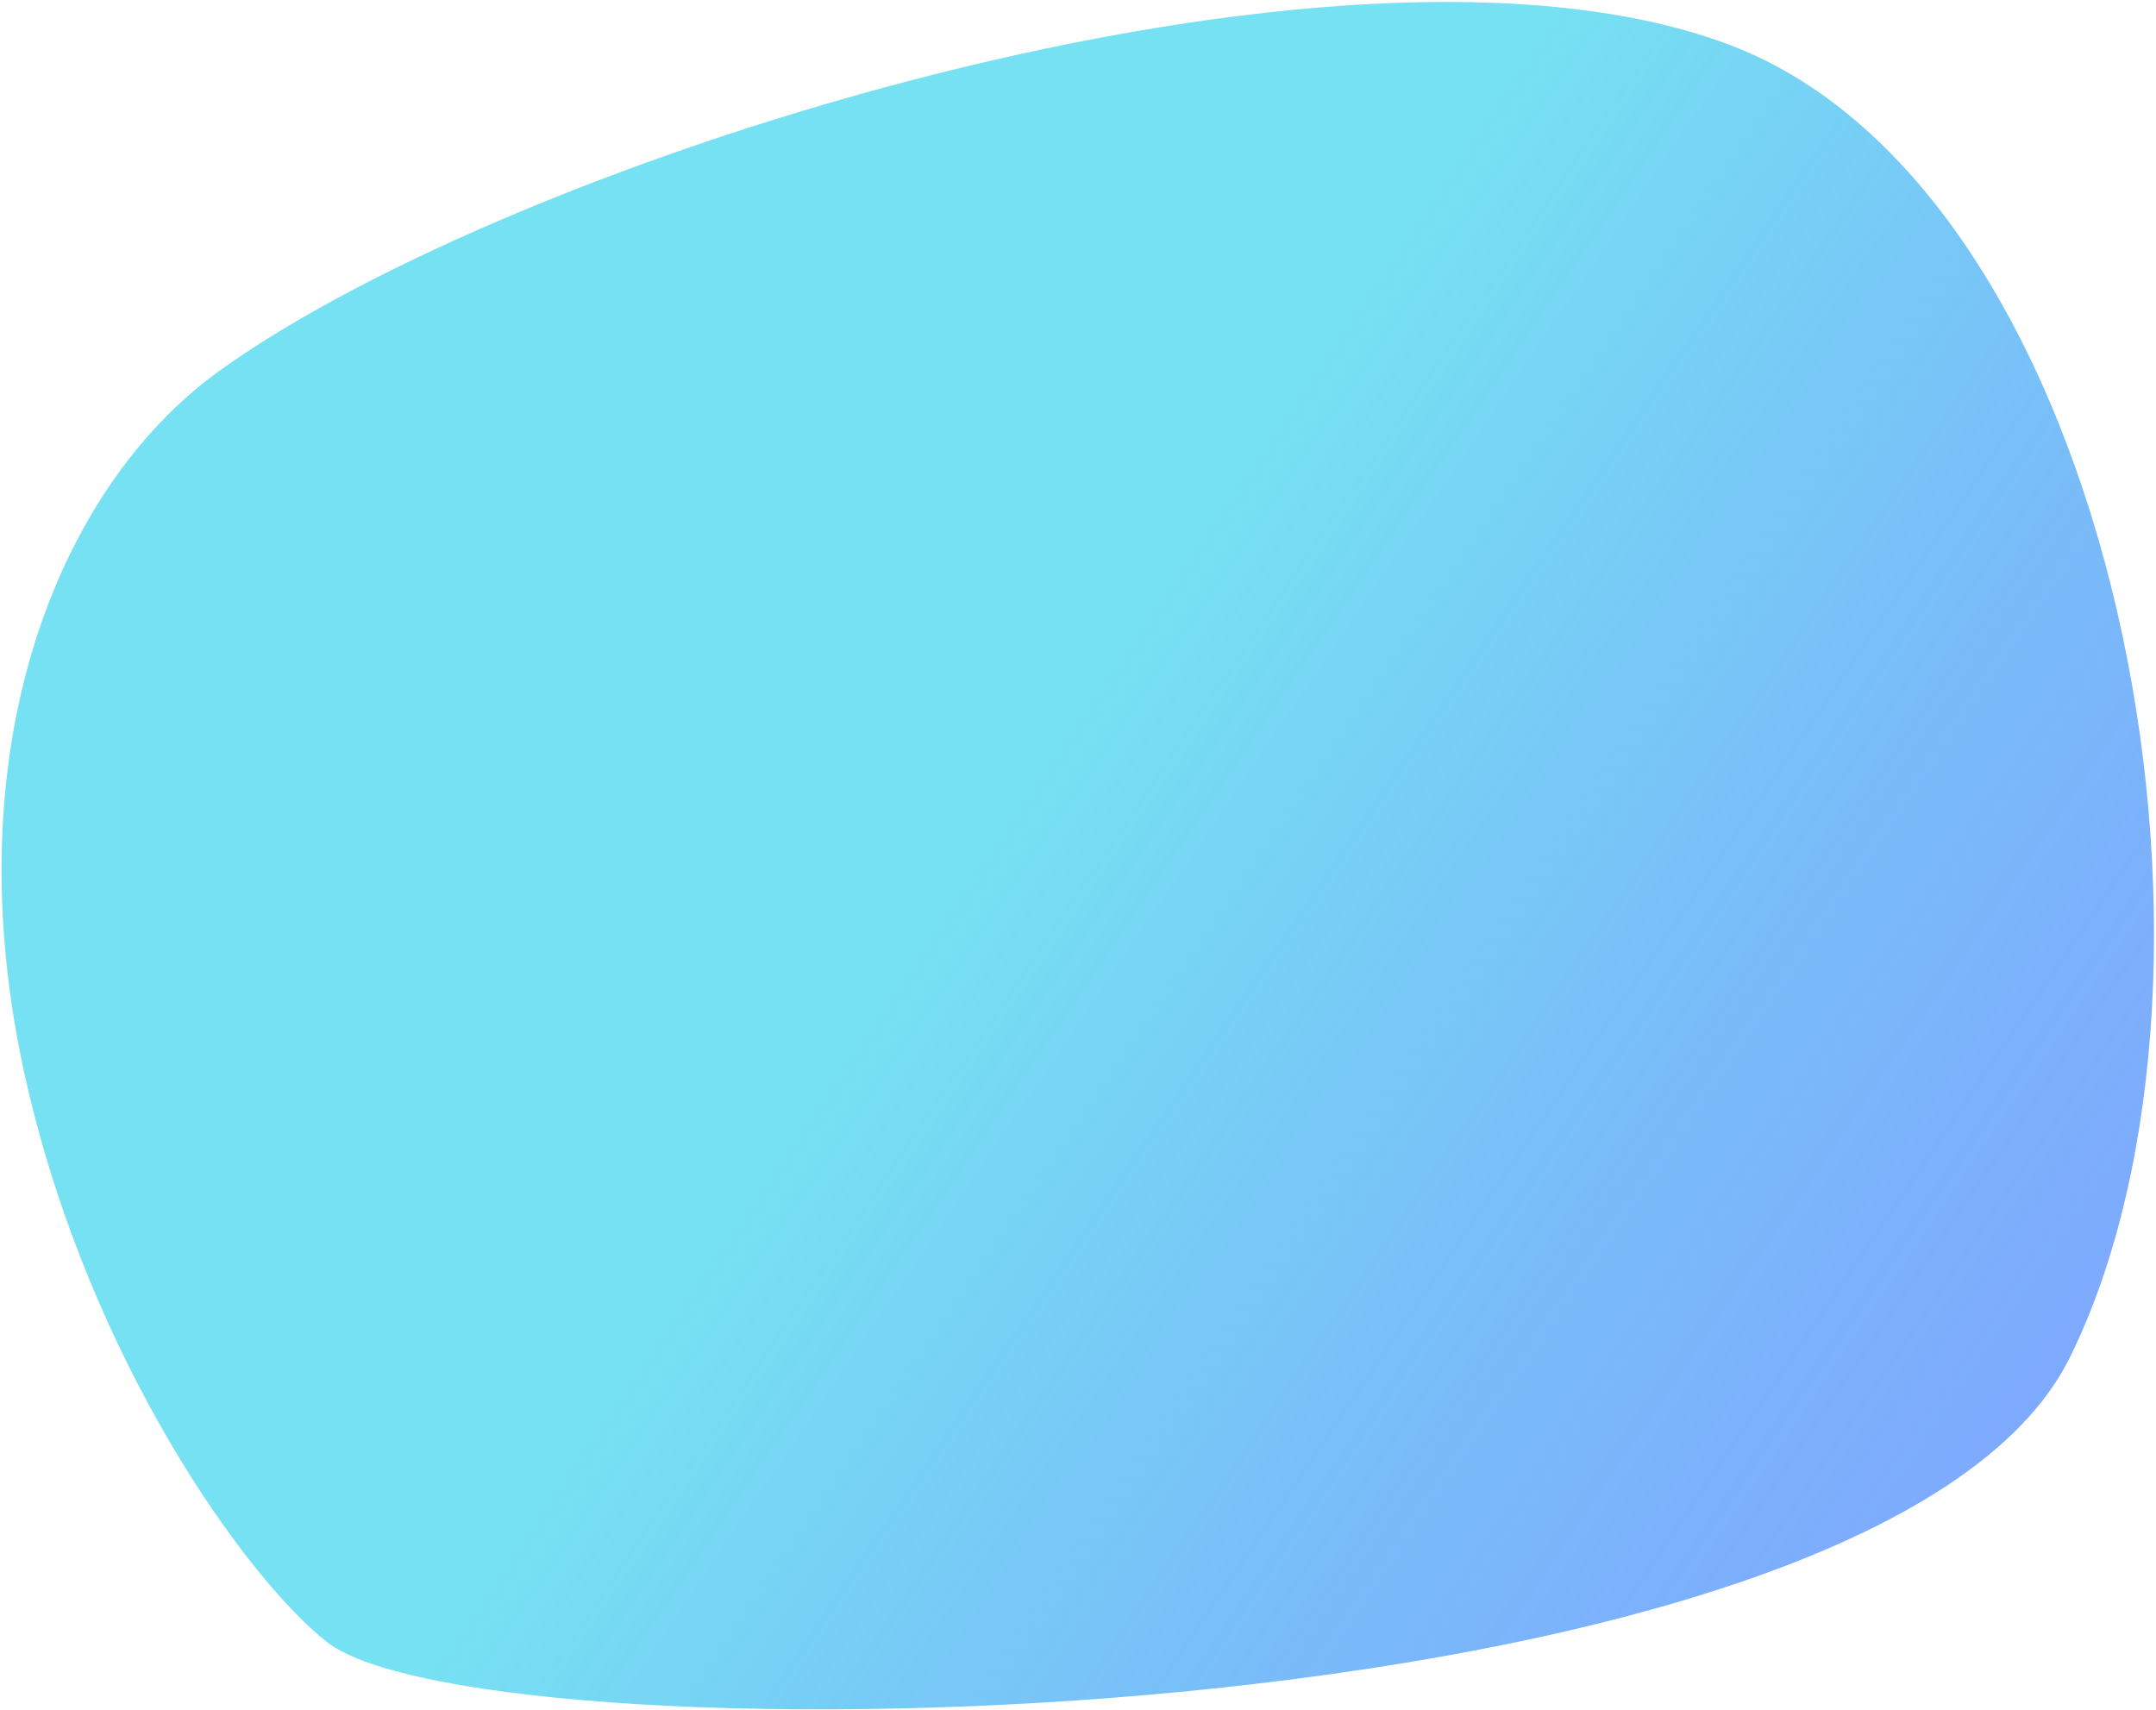 <svg width="987" height="783" viewBox="0 0 987 783" fill="none" xmlns="http://www.w3.org/2000/svg">
<path fill-rule="evenodd" clip-rule="evenodd" d="M947.63 621.361C860.41 798.568 222.097 808.62 149.602 751.705C113.05 723.008 41.367 623.494 12.132 495.751C-22.756 343.306 26.762 223.071 100.044 170.069C234.736 72.651 614.312 -46.88 792.058 20.65C969.8 88.18 1034.85 444.154 947.63 621.361Z" fill="url(#paint0_linear_8124_268)"/>
<defs>
<linearGradient id="paint0_linear_8124_268" x1="1055.71" y1="683.249" x2="507" y2="311" gradientUnits="userSpaceOnUse">
<stop offset="5.27872e-05" stop-color="#0043FF" stop-opacity="0.49"/>
<stop offset="1" stop-color="#39D3EC" stop-opacity="0.69"/>
</linearGradient>
</defs>
</svg>
